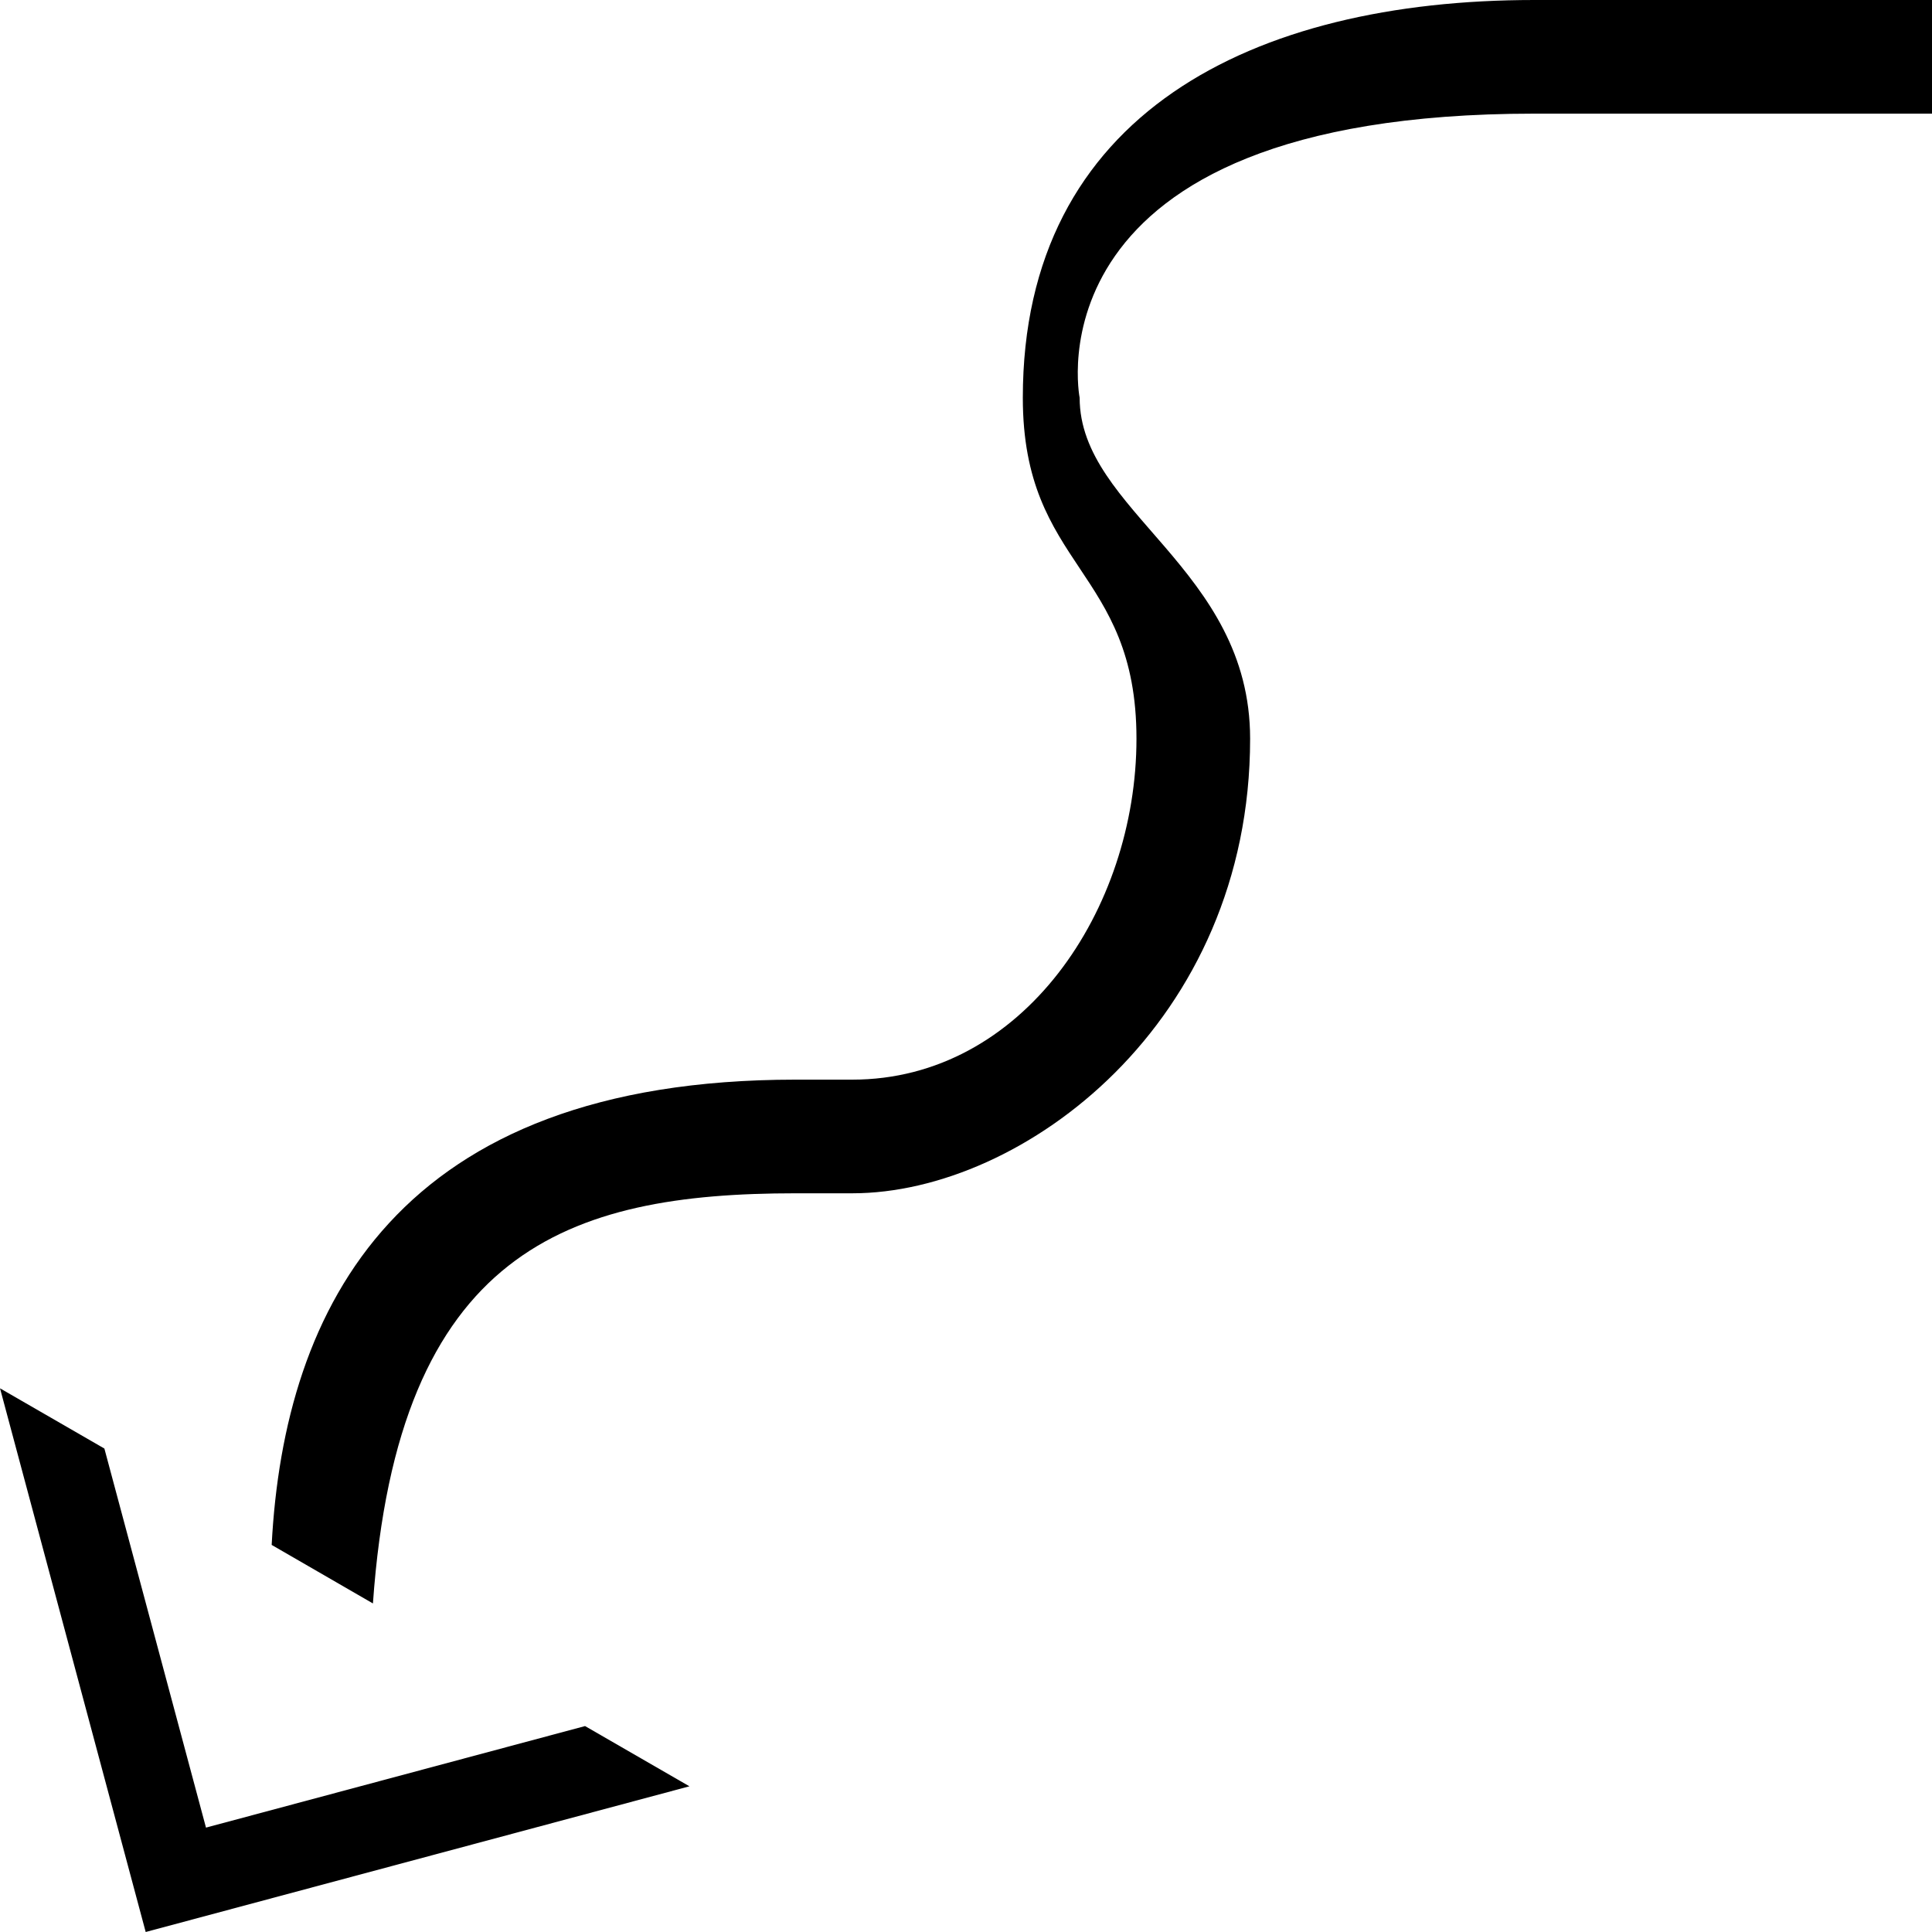 <svg xmlns="http://www.w3.org/2000/svg" version="1.0" width="34" height="34"><path d="M0 24.431L2.564 34l9.569-2.564-1.837-1.06-6.671 1.787-1.788-6.671L0 24.432zM27 0c-4.948 0-9 2-9 7 0 3 2 3 2 6s-2 6-5 6h-1c-7 0-9 4-9.219 8.188l1.782 1.03C7 22 10 21 14 21h1c3 0 7-3 7-8 0-3-3-4-3-6 0 0-1-5 8-5h7V0h-7z"/></svg>